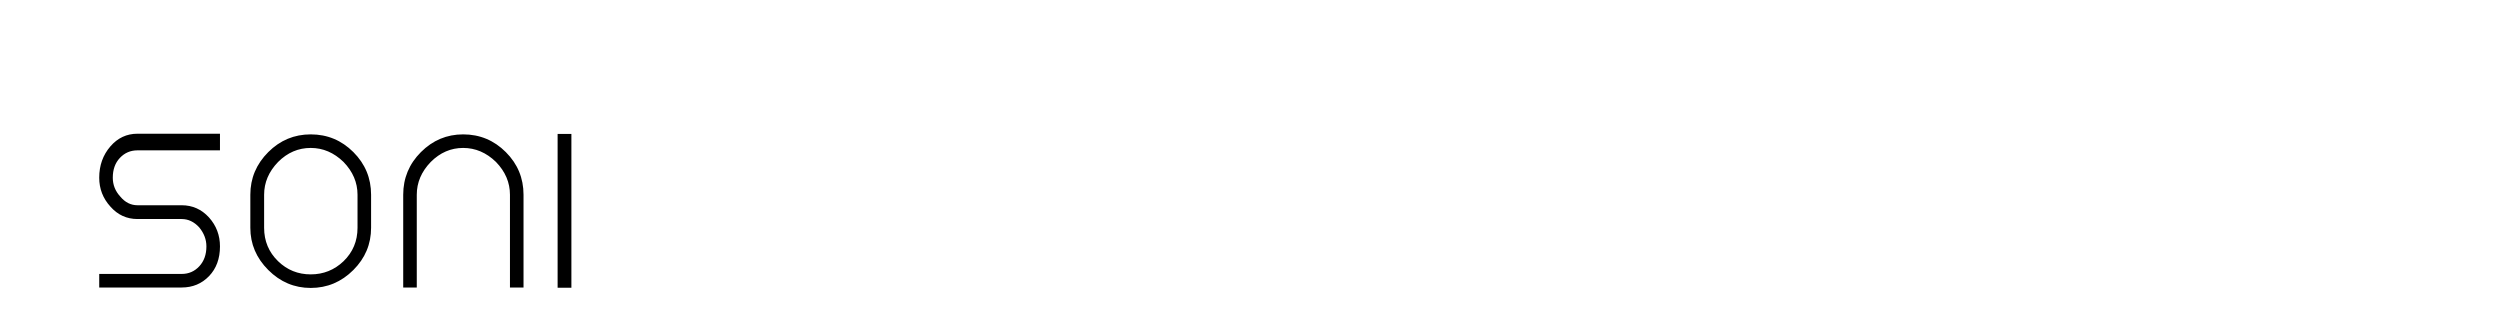 <?xml version="1.0"?>
<svg version="1.1" xmlns="http://www.w3.org/2000/svg" width="400" height="50" style=""><path fill="#" d="M22,24.055l13.195,0l0-2.66l-13.195,0q-2.59,0-4.34,2.03q-1.785,2.065-1.785,5.005q0,2.66,1.785,4.62q1.75,1.995,4.34,1.995l3.5,0l3.57,0q1.575,0,2.8,1.33q1.155,1.4,1.155,3.045q0,1.96-1.137,3.185t-2.817,1.225l-13.195,0l0,2.17l13.195,0q2.625,0,4.375-1.82t1.75-4.76q0-2.66-1.75-4.62q-1.785-1.96-4.375-1.96l-3.57,0l-3.5,0q-1.61,0-2.765-1.4q-1.19-1.295-1.19-3.01q0-1.96,1.137-3.167t2.817-1.208z M49.714,21.5q-3.955,0-6.79,2.835q-2.87,2.87-2.87,6.825l0,5.285q0,3.885,2.87,6.755t6.79,2.87q3.955,0,6.825-2.87q2.835-2.835,2.835-6.755l0-5.285q0-3.99-2.835-6.825t-6.825-2.835z M57.204,31.16l0,5.285q0,3.185-2.24,5.355q-2.205,2.1-5.25,2.1t-5.215-2.1q-2.24-2.17-2.24-5.355l0-5.285q0-2.94,2.24-5.25q2.24-2.24,5.215-2.24q2.94,0,5.25,2.24q2.24,2.31,2.24,5.25z M64.514,46l2.17,0l0-14.84q0-2.94,2.24-5.25q2.24-2.24,5.18-2.24t5.25,2.24q2.24,2.31,2.24,5.25l0,14.84l2.17,0l0-14.84q0-3.99-2.835-6.825t-6.825-2.835q-3.92,0-6.755,2.835t-2.835,6.825l0,14.84z M89.218,46.035l2.205,0l0-24.605l-2.205,0l0,24.605z"/><path fill="#" d=""/></svg>
